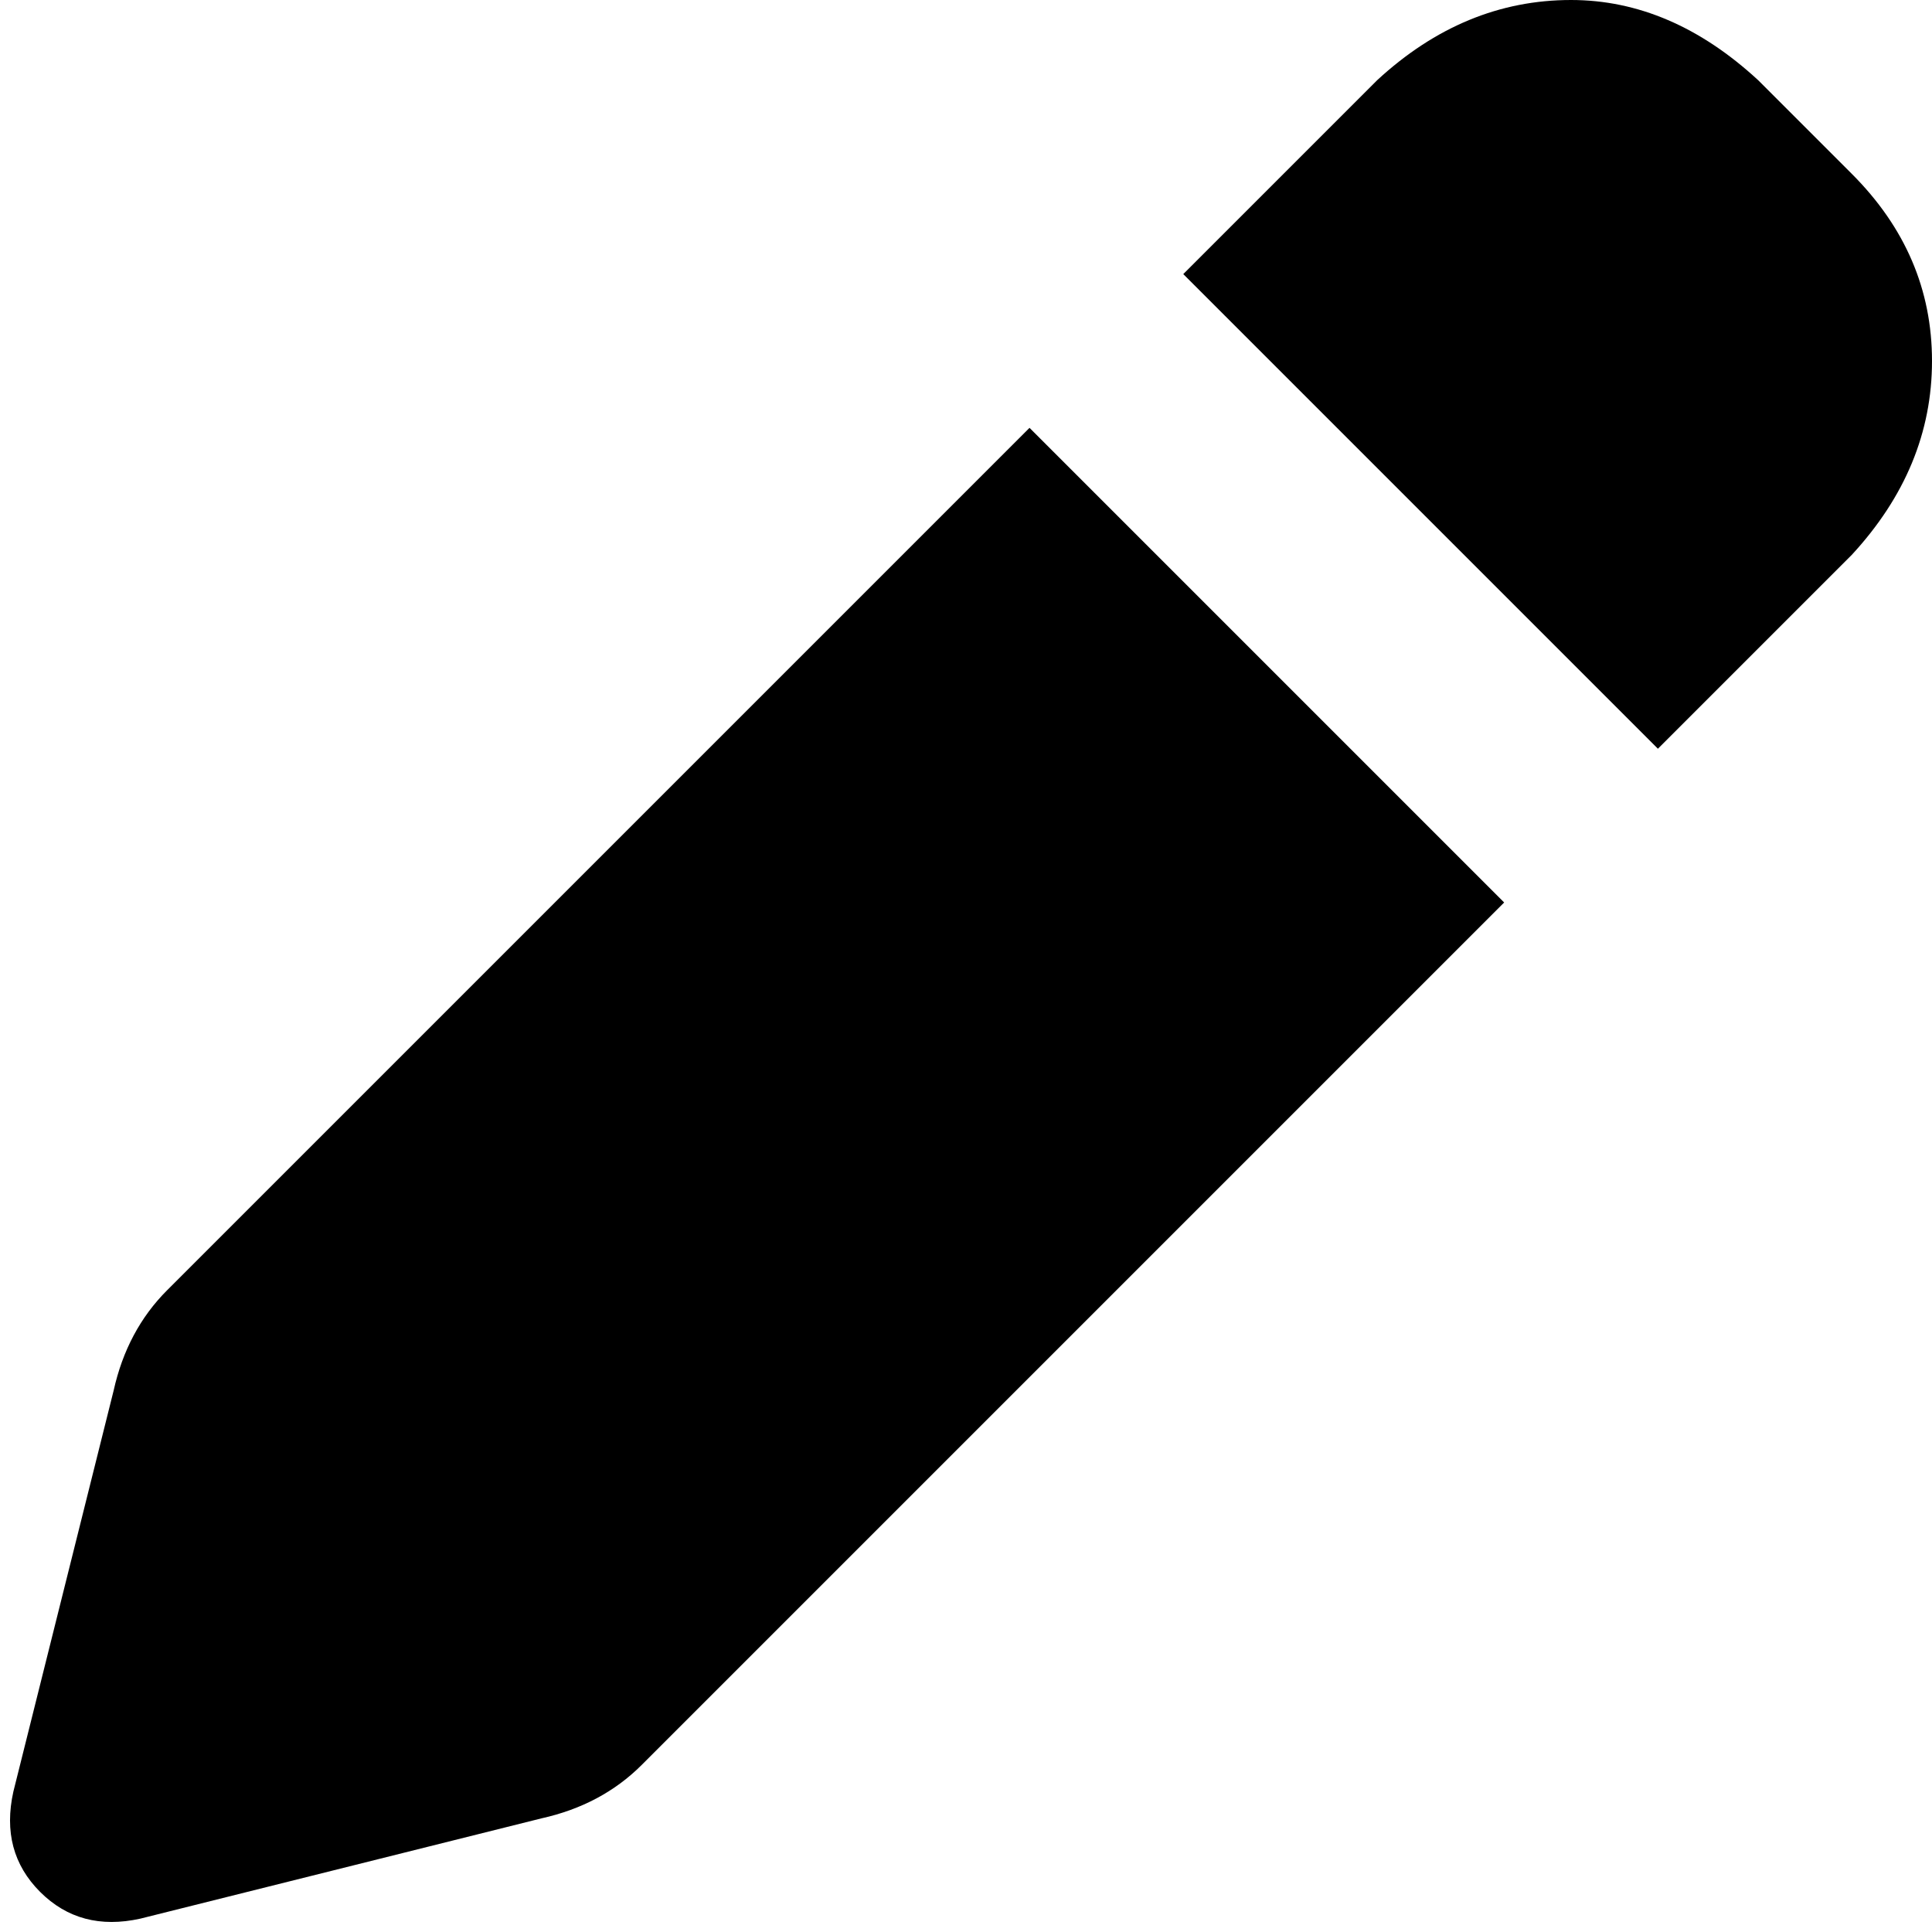 <svg xmlns="http://www.w3.org/2000/svg" viewBox="0 0 289 289">
    <path d="M 206 12 L 177 41 L 248 112 L 277 83 Q 289 70 289 54 Q 289 38 277 26 L 263 12 Q 250 0 235 0 Q 219 0 206 12 L 206 12 Z M 154 64 L 25 193 Q 19 199 17 208 L 2 268 Q 0 277 6 283 Q 12 289 21 287 L 81 272 Q 90 270 96 264 L 225 135 L 154 64 L 154 64 Z"/>
</svg>
